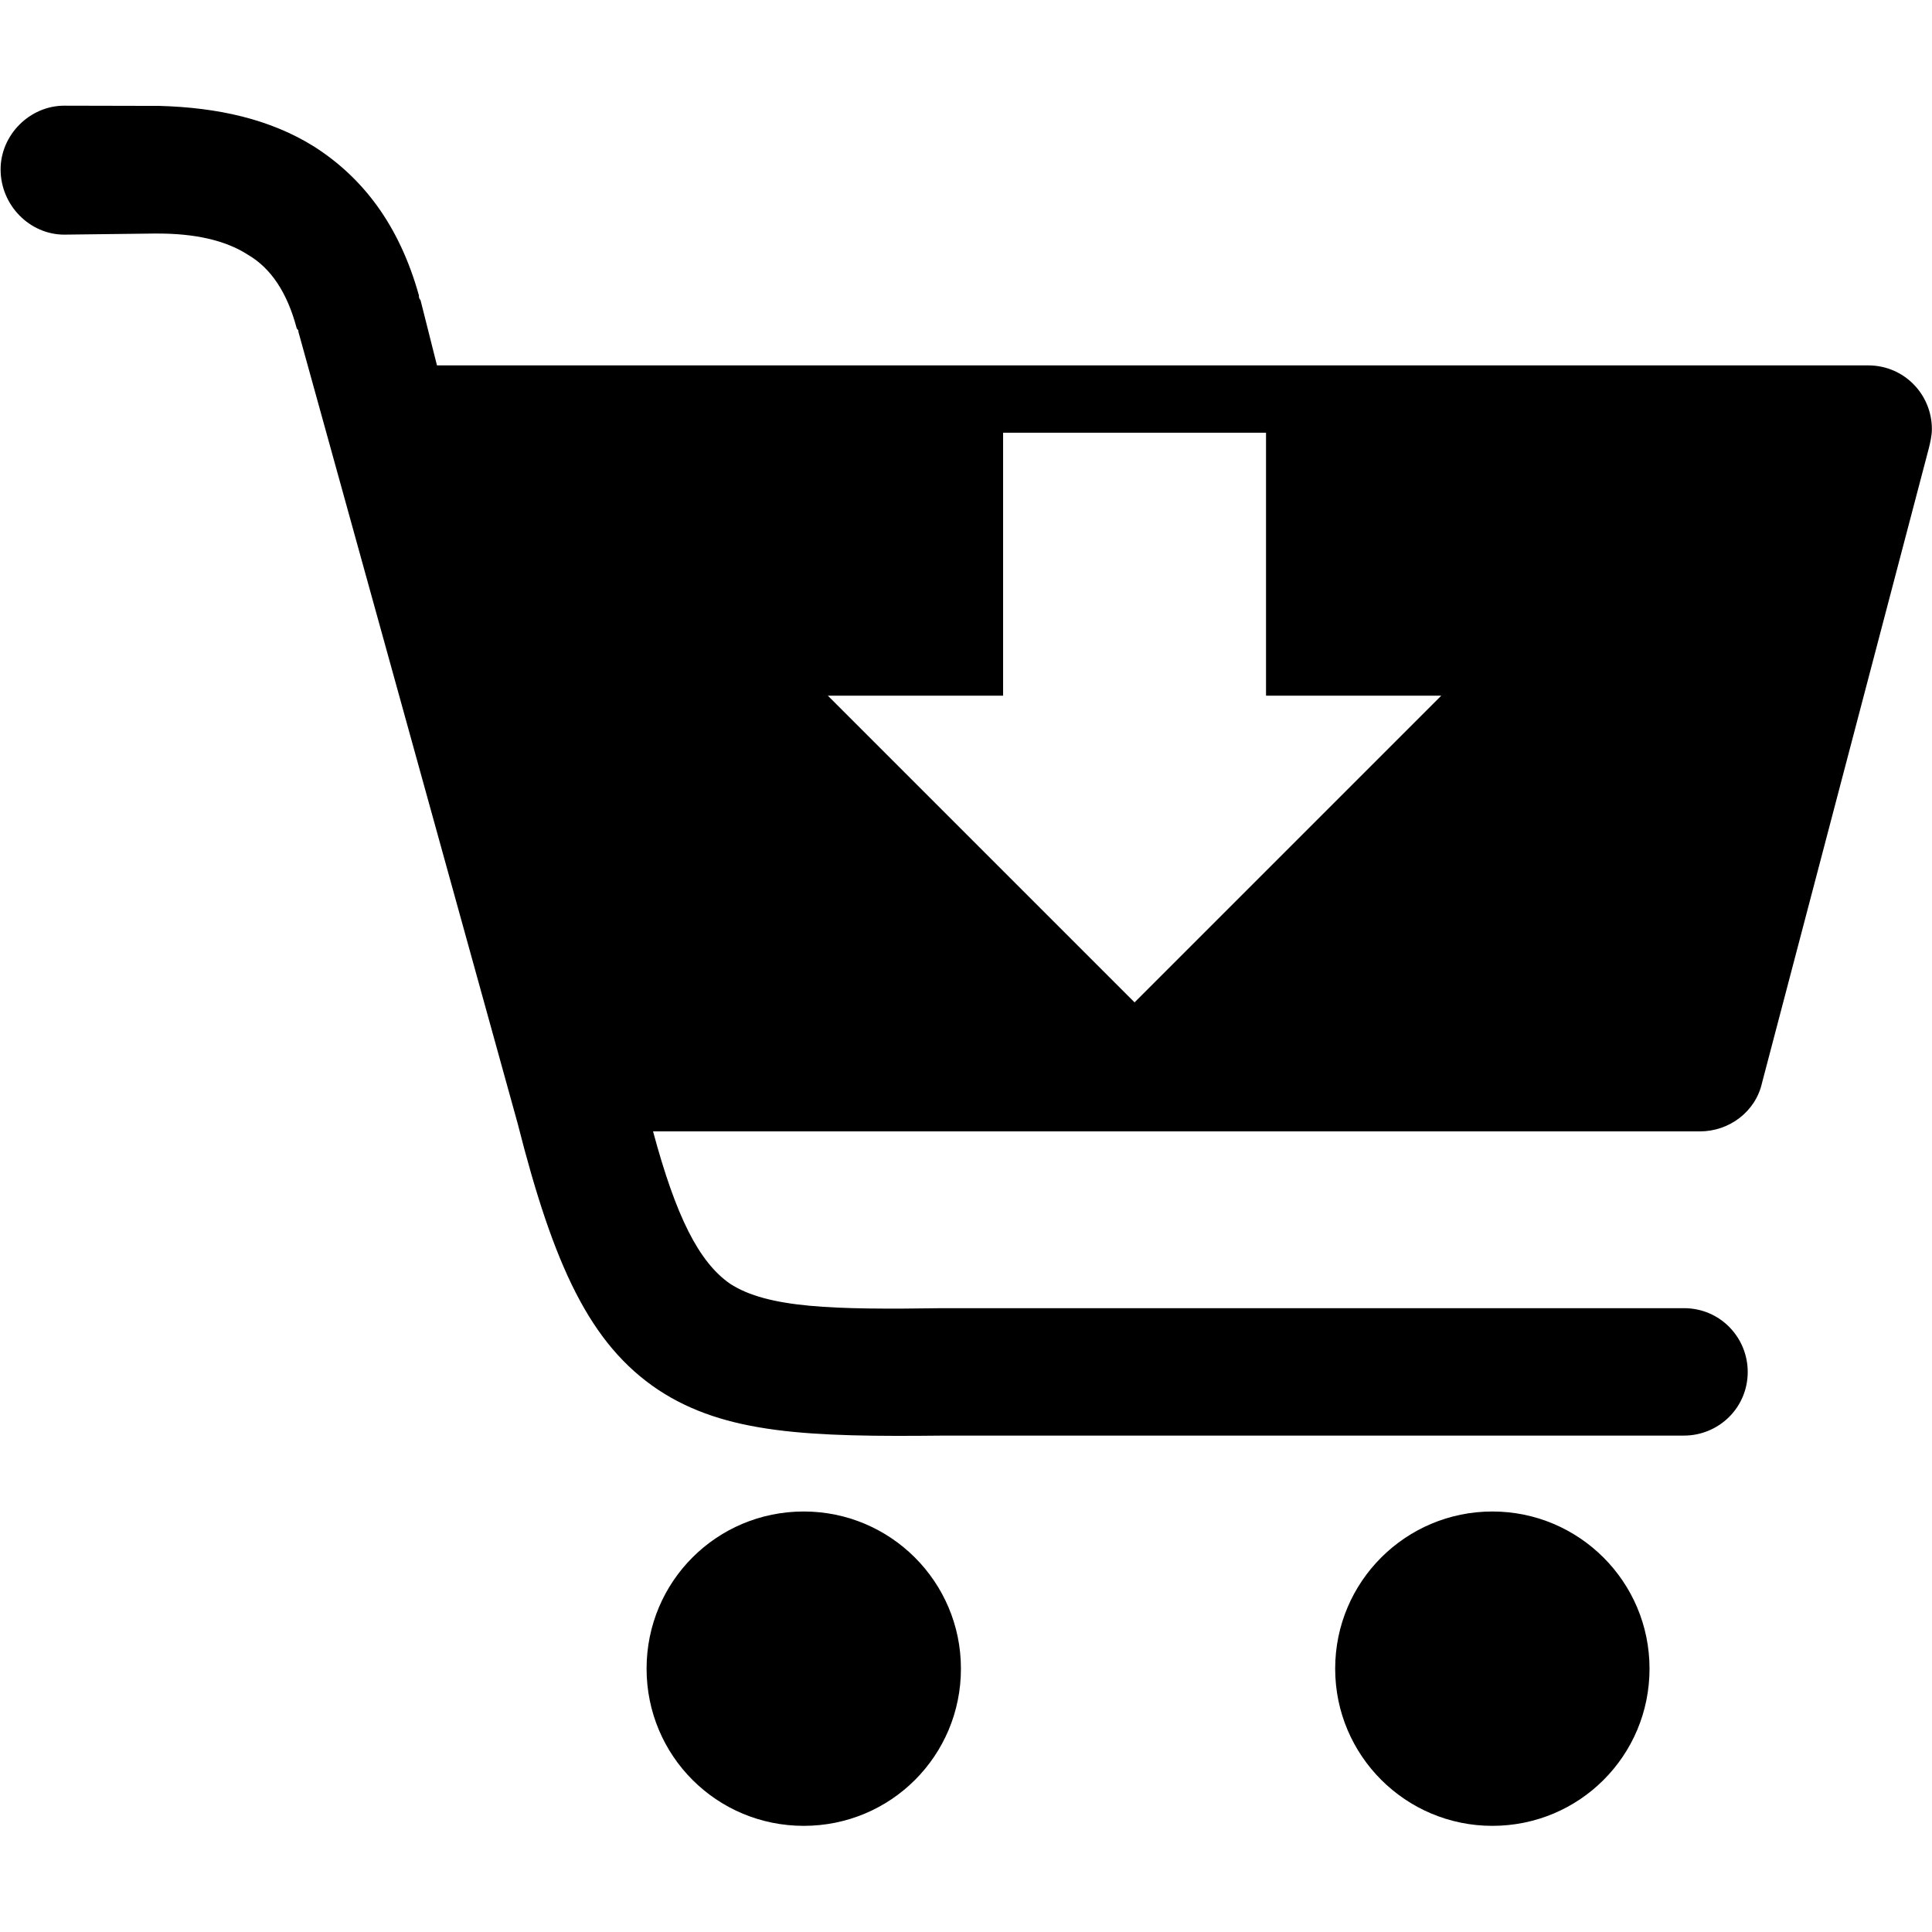 <?xml version="1.0" encoding="UTF-8" standalone="no"?>
<svg
   viewBox="0 0 24 24"
   fill="currentColor"
   version="1.1"
   id="svg4"
   sodipodi:docname="market.svg"
   inkscape:version="1.2.1 (9c6d41e410, 2022-07-14)"
   xml:space="preserve"
   width="24"
   height="24"
   xmlns:inkscape="http://www.inkscape.org/namespaces/inkscape"
   xmlns:sodipodi="http://sodipodi.sourceforge.net/DTD/sodipodi-0.dtd"
   xmlns="http://www.w3.org/2000/svg"
   xmlns:svg="http://www.w3.org/2000/svg"><defs
     id="defs8" /><sodipodi:namedview
     id="namedview6"
     pagecolor="#ffffff"
     bordercolor="#000000"
     borderopacity="0.25"
     inkscape:showpageshadow="2"
     inkscape:pageopacity="0.0"
     inkscape:pagecheckerboard="0"
     inkscape:deskcolor="#d1d1d1"
     showgrid="false"
     inkscape:zoom="15.887806"
     inkscape:cx="17.151519"
     inkscape:cy="18.945347"
     inkscape:window-width="1920"
     inkscape:window-height="1046"
     inkscape:window-x="0"
     inkscape:window-y="34"
     inkscape:window-maximized="1"
     inkscape:current-layer="g2493" /><style
     type="text/css"
     id="style2231"><![CDATA[
	.st0{fill-rule:evenodd;clip-rule:evenodd;}
]]></style><g
     id="g2493"
     transform="matrix(1.117,0,0,1.117,20.548,1.312)"><path
       id="path2233"
       style="stroke-width:0.59"
       class="st0"
       d="m -9.457,15.635 c -0.968,0 -1.748,0.779 -1.748,1.748 0,0.968 0.779,1.748 1.748,1.748 0.968,-10e-7 1.748,-0.779 1.748,-1.748 0,-0.968 -0.785,-1.748 -1.748,-1.748 z m 7.658,0 c -0.962,0 -1.748,0.779 -1.748,1.748 0,0.968 0.785,1.748 1.748,1.748 0.968,-10e-7 1.748,-0.779 1.748,-1.748 0,-0.968 -0.785,-1.748 -1.748,-1.748 z" /><path
       id="path2481"
       style="stroke-width:0.59"
       class="st0"
       d="m -17.681,8.04384e-4 c -0.384,0 -0.708,0.325 -0.708,0.708 0,0.401 0.325,0.726 0.708,0.726 l 0.992,-0.012 h 0.053 c 0.396,0 0.744,0.071 0.998,0.236 0.254,0.148 0.437,0.419 0.543,0.821 0.018,0.018 0.018,0.018 0.018,0.036 l 2.438,8.803 c 0.401,1.582 0.803,2.456 1.565,2.964 0.744,0.49 1.671,0.525 3.182,0.508 h 8.224 c 0.384,0 0.709,-0.307 0.709,-0.708 0,-0.384 -0.307,-0.709 -0.709,-0.709 h -8.224 -0.018 c -1.222,0.018 -1.948,5.3e-5 -2.367,-0.272 -0.348,-0.242 -0.602,-0.75 -0.856,-1.694 H 0.51 c 0.325,0 0.62,-0.219 0.691,-0.543 L 3.054,3.815 c 0.018,-0.071 0.035,-0.148 0.035,-0.218 0,-0.384 -0.307,-0.708 -0.708,-0.708 H 2.21 -13.536 l -0.183,-0.726 c -0.018,-0.018 -0.018,-0.036 -0.018,-0.053 -0.218,-0.779 -0.62,-1.305 -1.163,-1.653 -0.49,-0.307 -1.075,-0.437 -1.73,-0.454 h -0.071 z M -7.24,3.638 h 2.924 v 2.924 h 1.949 l -3.411,3.411 -3.411,-3.411 h 1.949 z" /></g></svg>
